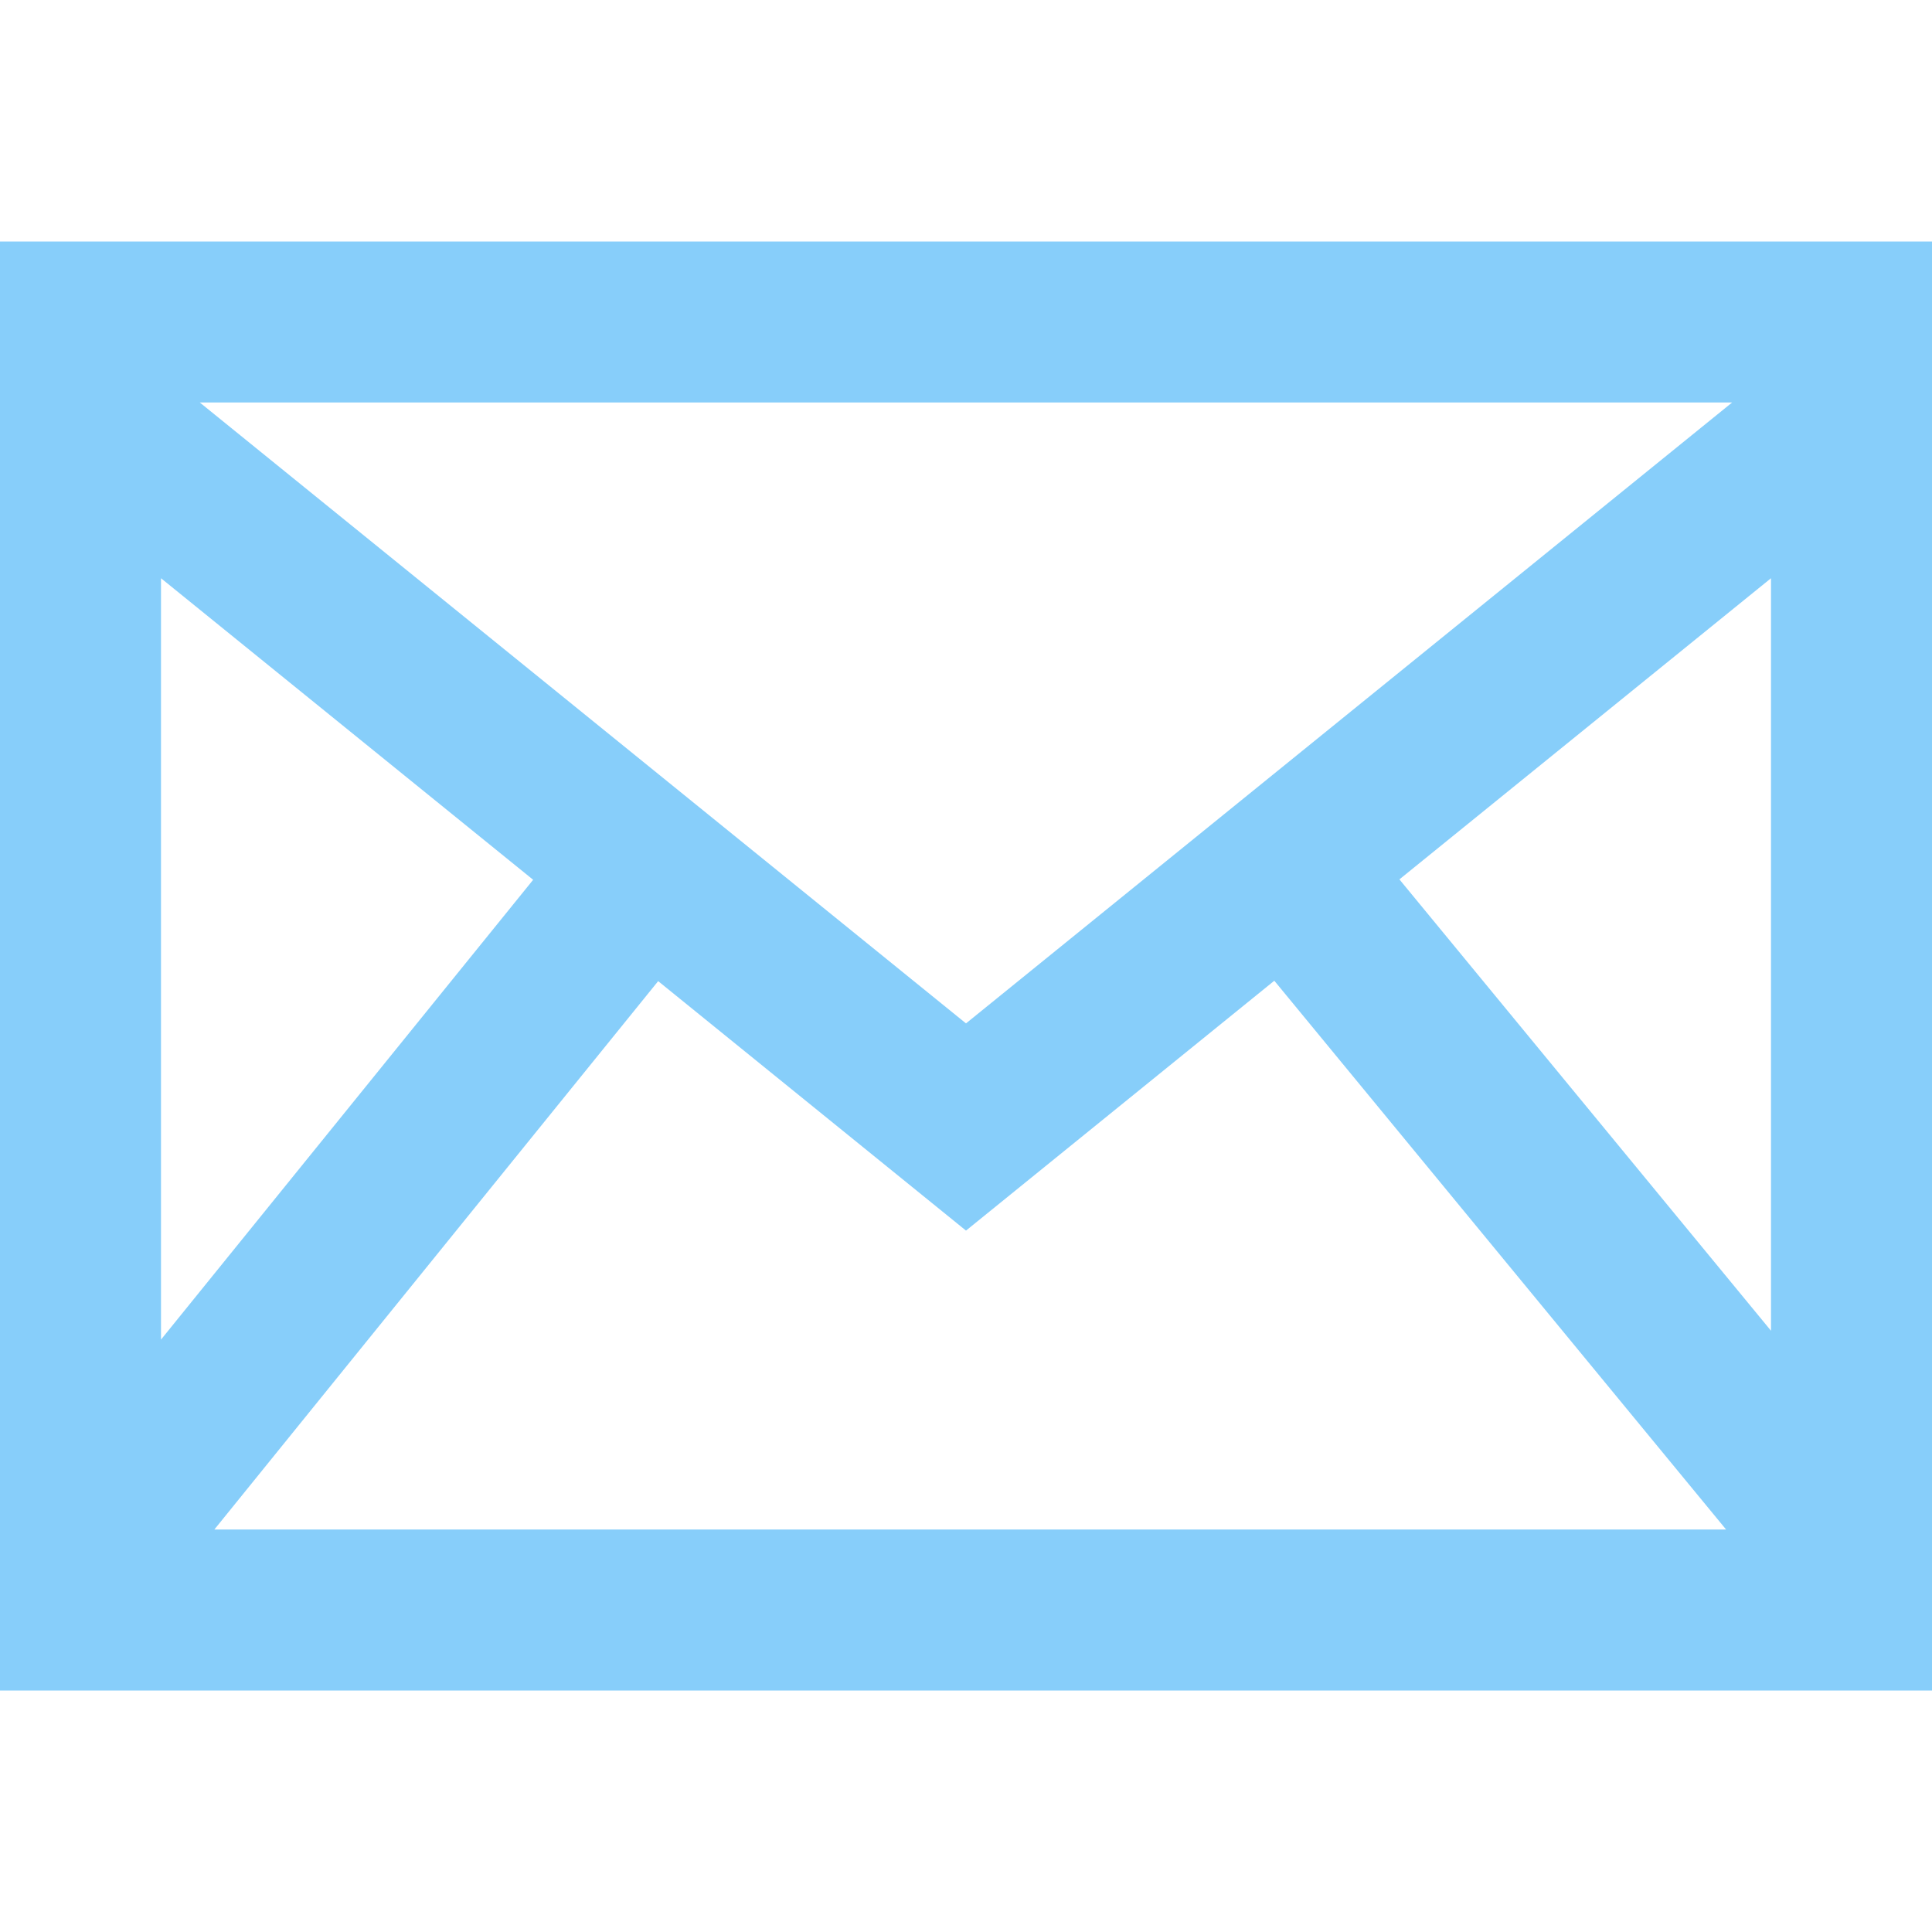 <svg fill = "#87CEFA" xmlns="http://www.w3.org/2000/svg" width="24" height="24" viewBox="0 0 24 24"><path d="M0 3v18h24v-18h-24zm6.623 7.929l-4.623 5.712v-9.458l4.623 3.746zm-4.141-5.929h19.035l-9.517 7.713-9.518-7.713zm5.694 7.188l3.824 3.099 3.83-3.104 5.612 6.817h-18.779l5.513-6.812zm9.208-1.264l4.616-3.741v9.348l-4.616-5.607z"/></svg>